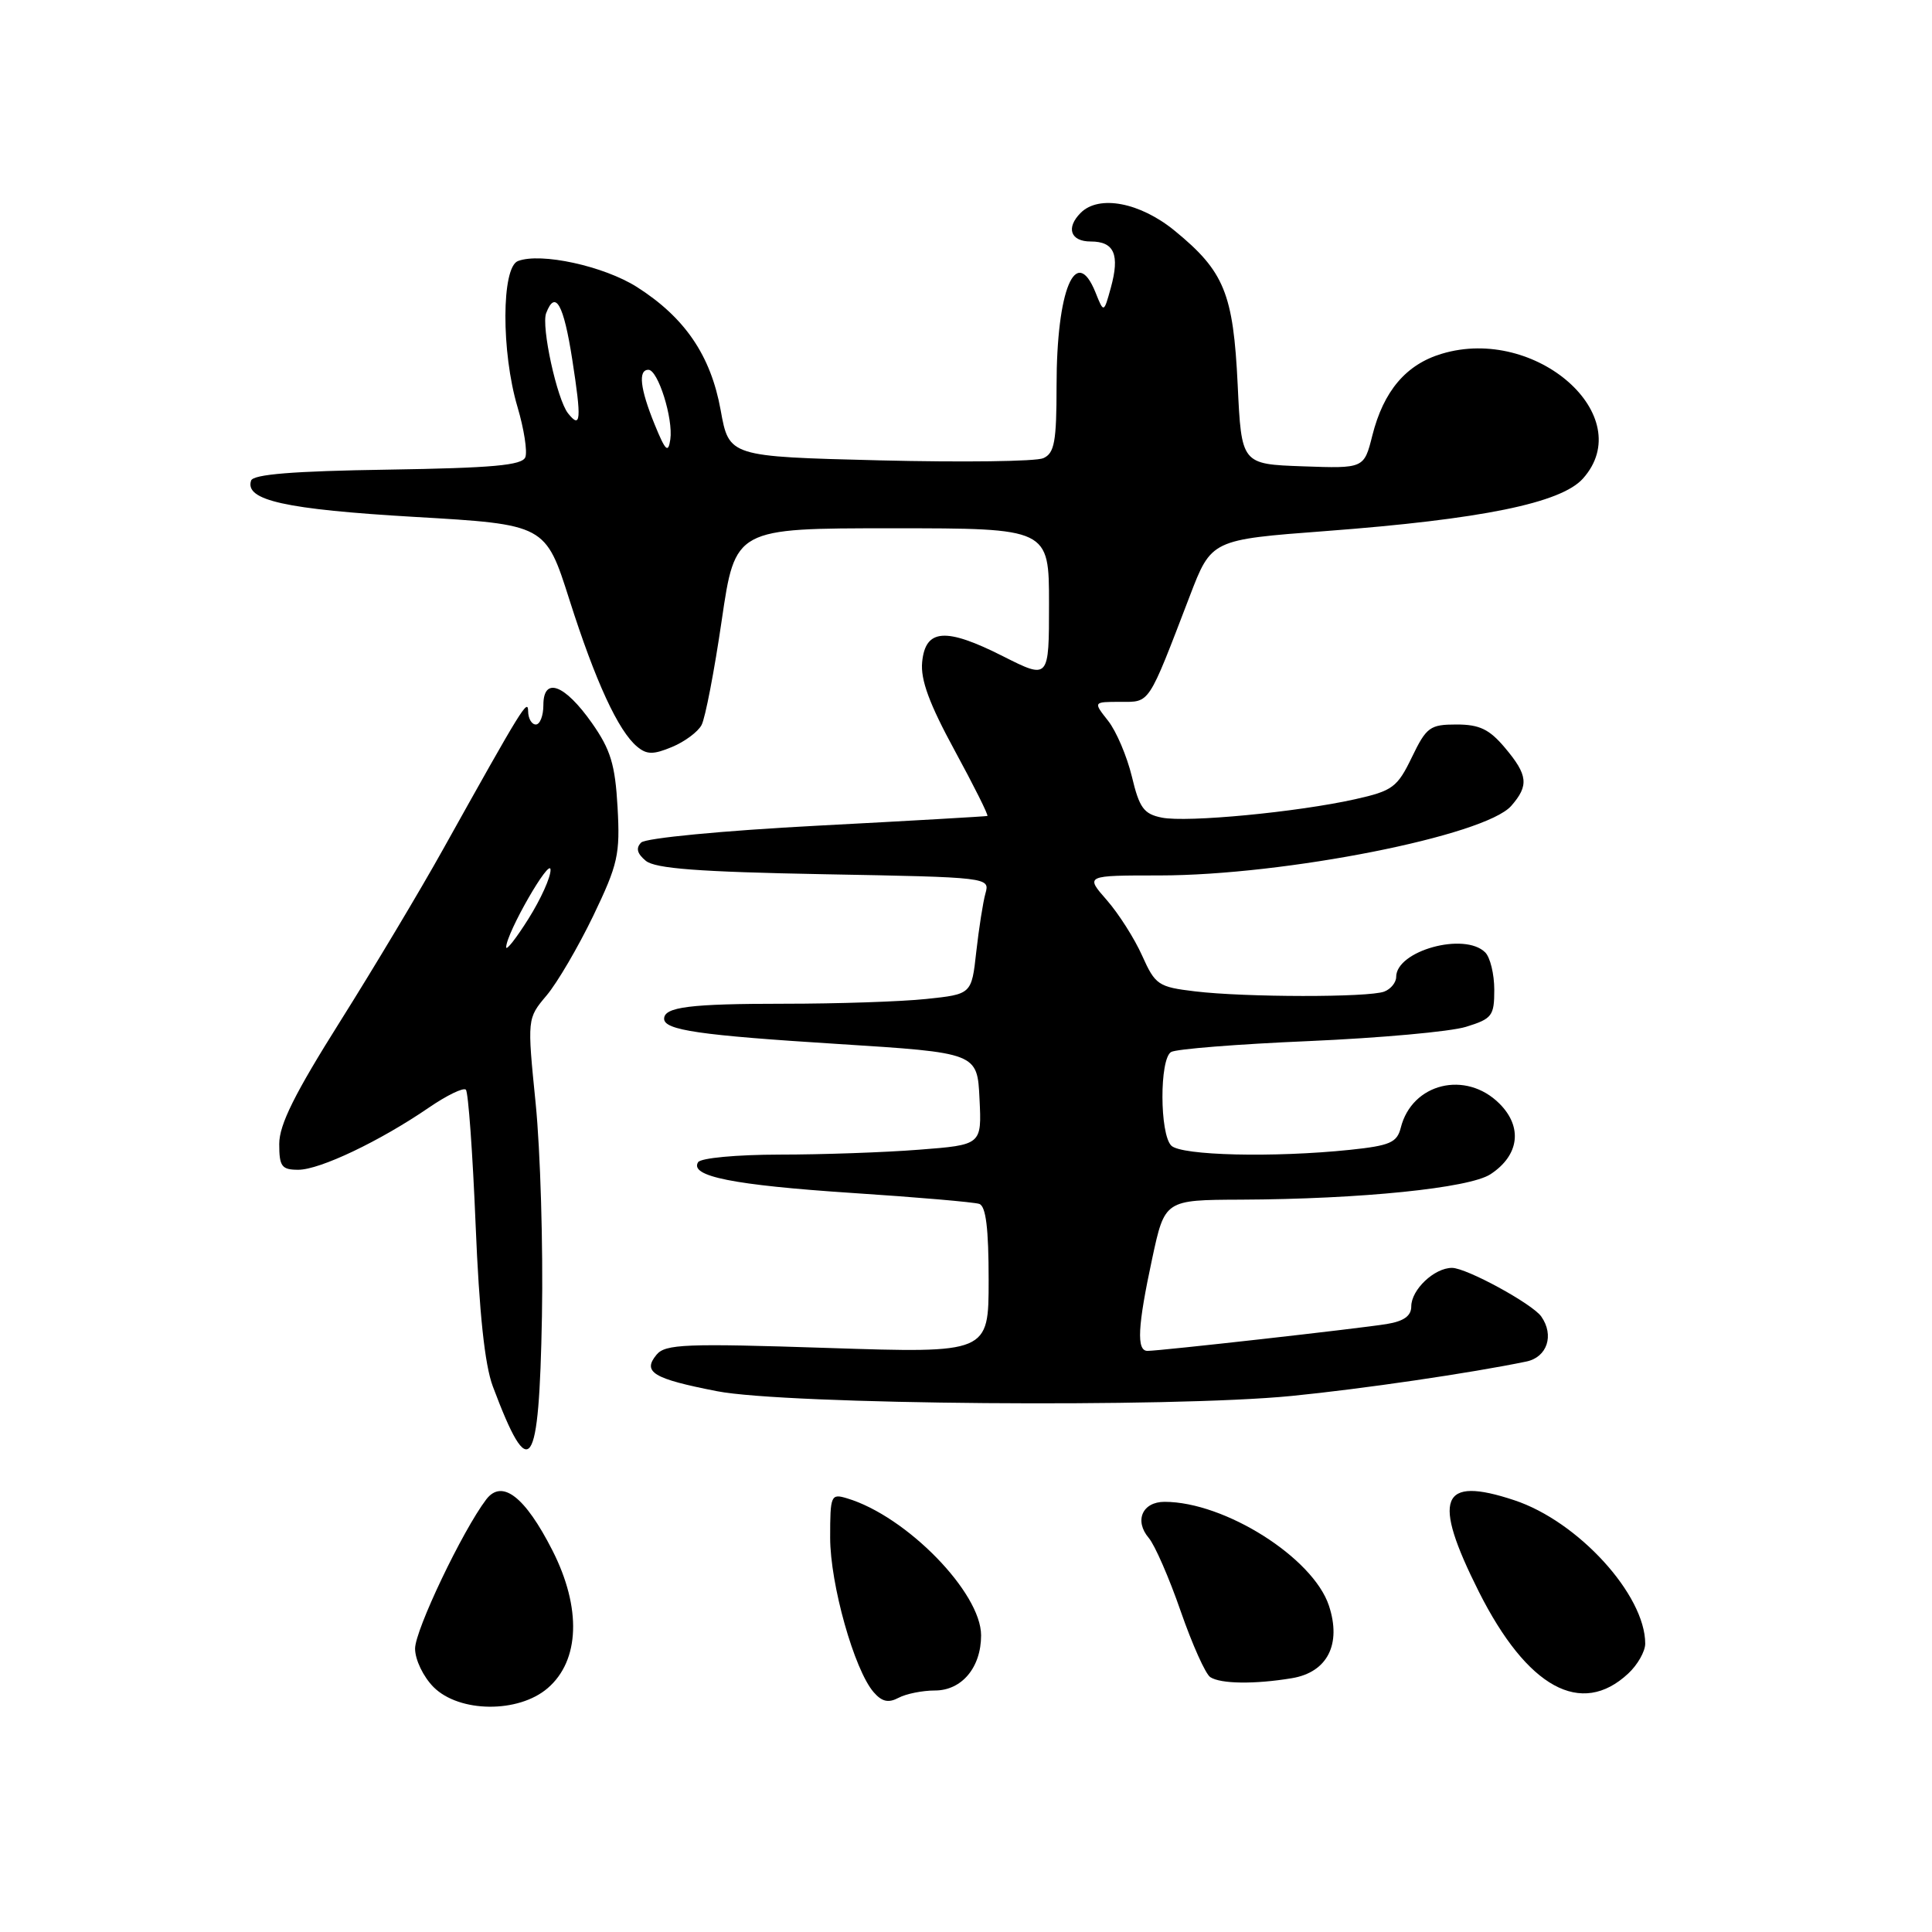<?xml version="1.0" encoding="UTF-8" standalone="no"?>
<!DOCTYPE svg PUBLIC "-//W3C//DTD SVG 1.1//EN" "http://www.w3.org/Graphics/SVG/1.1/DTD/svg11.dtd" >
<svg xmlns="http://www.w3.org/2000/svg" xmlns:xlink="http://www.w3.org/1999/xlink" version="1.1" viewBox="0 0 256 256">
 <g >
 <path fill="currentColor"
d=" M 72.57 223.69 C 76.83 220.03 77.07 213.05 73.20 205.44 C 69.56 198.29 66.52 195.95 64.43 198.68 C 61.29 202.81 55.00 215.99 55.00 218.45 C 55.00 219.92 56.09 222.18 57.45 223.55 C 60.86 226.95 68.69 227.03 72.57 223.69 Z  M 123.88 224.00 C 127.44 224.00 130.00 220.95 130.00 216.69 C 130.00 211.02 120.10 200.89 112.25 198.54 C 110.10 197.89 110.00 198.11 110.00 203.74 C 110.00 209.91 113.19 221.25 115.76 224.22 C 116.86 225.49 117.72 225.68 119.06 224.97 C 120.05 224.44 122.22 224.00 123.88 224.00 Z  M 215.75 221.75 C 216.99 220.60 218.00 218.82 218.00 217.79 C 218.00 211.33 209.12 201.59 200.66 198.79 C 190.85 195.53 189.71 198.48 195.95 210.90 C 202.36 223.64 209.52 227.57 215.75 221.75 Z  M 171.18 222.37 C 175.88 221.59 177.78 217.88 176.09 212.76 C 173.99 206.40 162.28 199.00 154.31 199.00 C 151.37 199.00 150.27 201.50 152.22 203.79 C 153.02 204.73 154.93 209.10 156.45 213.50 C 157.98 217.90 159.74 221.83 160.37 222.23 C 161.75 223.13 166.24 223.19 171.18 222.37 Z  M 71.81 174.42 C 71.98 165.11 71.60 152.43 70.98 146.23 C 69.85 134.96 69.85 134.96 72.42 131.91 C 73.84 130.23 76.62 125.47 78.61 121.35 C 81.89 114.51 82.18 113.22 81.83 106.96 C 81.51 101.30 80.91 99.33 78.43 95.80 C 74.81 90.66 72.00 89.62 72.00 93.43 C 72.00 94.84 71.55 96.00 71.00 96.00 C 70.45 96.00 69.99 95.21 69.98 94.25 C 69.96 92.50 69.22 93.70 58.73 112.50 C 55.67 118.00 49.52 128.27 45.08 135.33 C 39.05 144.91 37.00 149.02 37.00 151.58 C 37.00 154.57 37.32 155.00 39.53 155.00 C 42.38 155.00 50.34 151.21 56.82 146.77 C 59.20 145.14 61.40 144.07 61.73 144.39 C 62.05 144.71 62.63 152.74 63.02 162.24 C 63.50 173.96 64.23 180.85 65.30 183.70 C 70.21 196.79 71.43 195.05 71.81 174.42 Z  M 171.14 184.97 C 180.46 184.05 194.93 181.93 202.25 180.41 C 205.01 179.84 205.97 176.93 204.23 174.45 C 203.06 172.77 194.31 168.00 192.40 168.00 C 190.05 168.00 187.00 170.89 187.00 173.11 C 187.00 174.36 186.02 175.07 183.75 175.44 C 180.15 176.03 153.70 179.00 152.05 179.00 C 150.57 179.00 150.74 175.76 152.67 166.77 C 154.34 159.00 154.34 159.00 164.42 158.96 C 180.33 158.89 194.70 157.43 197.50 155.59 C 201.31 153.09 201.79 149.34 198.69 146.24 C 194.23 141.78 187.09 143.52 185.61 149.43 C 185.11 151.40 184.19 151.80 178.87 152.36 C 168.77 153.41 156.52 153.12 155.20 151.80 C 153.66 150.26 153.63 140.35 155.17 139.40 C 155.81 139.00 164.02 138.35 173.42 137.95 C 182.81 137.54 192.19 136.70 194.25 136.06 C 197.71 134.99 198.00 134.62 198.00 131.15 C 198.00 129.09 197.46 126.86 196.80 126.20 C 194.07 123.47 185.00 125.97 185.00 129.45 C 185.00 130.18 184.29 131.06 183.42 131.39 C 181.37 132.18 164.98 132.16 158.34 131.36 C 153.48 130.78 153.08 130.51 151.34 126.63 C 150.33 124.37 148.22 121.05 146.65 119.26 C 143.79 116.00 143.79 116.00 153.65 116.00 C 170.25 115.99 196.79 110.74 200.25 106.78 C 202.61 104.08 202.46 102.70 199.41 99.08 C 197.35 96.63 196.04 96.00 193.00 96.00 C 189.48 96.00 189.01 96.34 187.08 100.34 C 185.15 104.33 184.53 104.79 179.57 105.90 C 171.93 107.61 157.28 109.01 153.95 108.34 C 151.56 107.86 150.97 107.06 149.98 102.90 C 149.33 100.22 147.92 96.89 146.83 95.51 C 144.85 93.00 144.85 93.00 148.44 93.00 C 152.42 93.00 152.06 93.56 157.64 79.01 C 160.51 71.51 160.51 71.51 175.65 70.37 C 196.31 68.81 206.85 66.66 209.75 63.41 C 217.13 55.15 203.54 43.12 191.06 46.87 C 186.32 48.28 183.33 51.80 181.84 57.71 C 180.74 62.08 180.74 62.08 172.62 61.79 C 164.50 61.50 164.50 61.50 164.00 51.00 C 163.42 38.88 162.23 35.96 155.66 30.58 C 151.07 26.82 145.62 25.78 143.20 28.20 C 141.21 30.19 141.84 32.00 144.53 32.00 C 147.65 32.00 148.40 33.73 147.19 38.13 C 146.26 41.50 146.26 41.50 145.16 38.75 C 142.55 32.28 140.00 38.41 140.00 51.11 C 140.00 58.54 139.72 60.05 138.25 60.71 C 137.29 61.15 127.52 61.27 116.55 61.00 C 96.60 60.50 96.60 60.50 95.49 54.34 C 94.18 47.10 90.75 42.07 84.38 38.02 C 80.00 35.25 71.66 33.43 68.63 34.59 C 66.44 35.43 66.41 46.65 68.57 53.92 C 69.43 56.82 69.90 59.82 69.61 60.58 C 69.19 61.66 65.29 62.01 51.37 62.23 C 38.85 62.42 33.55 62.85 33.27 63.68 C 32.40 66.29 37.80 67.49 54.89 68.49 C 72.28 69.50 72.28 69.50 75.46 79.50 C 78.90 90.30 81.93 96.87 84.43 98.94 C 85.70 100.00 86.57 100.01 89.04 98.98 C 90.71 98.29 92.48 96.98 92.96 96.07 C 93.45 95.16 94.65 88.92 95.63 82.21 C 97.42 70.00 97.42 70.00 118.21 70.00 C 139.00 70.00 139.00 70.00 139.00 80.01 C 139.00 90.03 139.00 90.03 132.91 86.96 C 125.30 83.11 122.62 83.31 122.19 87.73 C 121.96 90.08 123.15 93.29 126.52 99.48 C 129.07 104.17 131.01 108.05 130.83 108.12 C 130.65 108.18 120.49 108.77 108.26 109.41 C 95.72 110.07 85.55 111.05 84.96 111.64 C 84.23 112.37 84.41 113.10 85.57 114.06 C 86.82 115.09 92.53 115.53 109.19 115.84 C 131.04 116.24 131.17 116.26 130.58 118.37 C 130.25 119.54 129.71 123.03 129.36 126.12 C 128.74 131.74 128.74 131.74 122.72 132.37 C 119.41 132.72 110.96 133.00 103.94 133.00 C 91.43 133.00 88.00 133.43 88.00 134.99 C 88.00 136.50 92.69 137.18 111.00 138.33 C 129.50 139.50 129.50 139.50 129.79 145.60 C 130.09 151.70 130.09 151.70 121.79 152.34 C 117.23 152.70 108.91 152.99 103.31 152.99 C 97.59 153.00 92.85 153.44 92.50 154.00 C 91.34 155.87 97.18 157.03 112.86 158.07 C 121.46 158.63 129.06 159.29 129.75 159.52 C 130.64 159.81 131.00 162.76 131.00 169.62 C 131.00 179.31 131.00 179.31 109.66 178.61 C 90.84 177.99 88.16 178.10 87.00 179.50 C 85.08 181.81 86.54 182.69 95.00 184.34 C 104.13 186.13 155.22 186.55 171.14 184.97 Z  M 67.07 125.50 C 67.12 123.58 72.91 113.51 72.95 115.25 C 72.98 116.22 71.66 119.14 70.02 121.75 C 68.38 124.36 67.05 126.05 67.07 125.50 Z  M 86.74 56.23 C 84.81 51.49 84.53 49.00 85.92 49.00 C 87.19 49.00 89.22 55.46 88.82 58.23 C 88.54 60.11 88.18 59.76 86.74 56.23 Z  M 75.27 54.77 C 73.81 52.94 71.69 43.24 72.37 41.49 C 73.58 38.33 74.69 40.30 75.83 47.66 C 77.07 55.63 76.97 56.91 75.27 54.77 Z "/>
</g>
</svg>